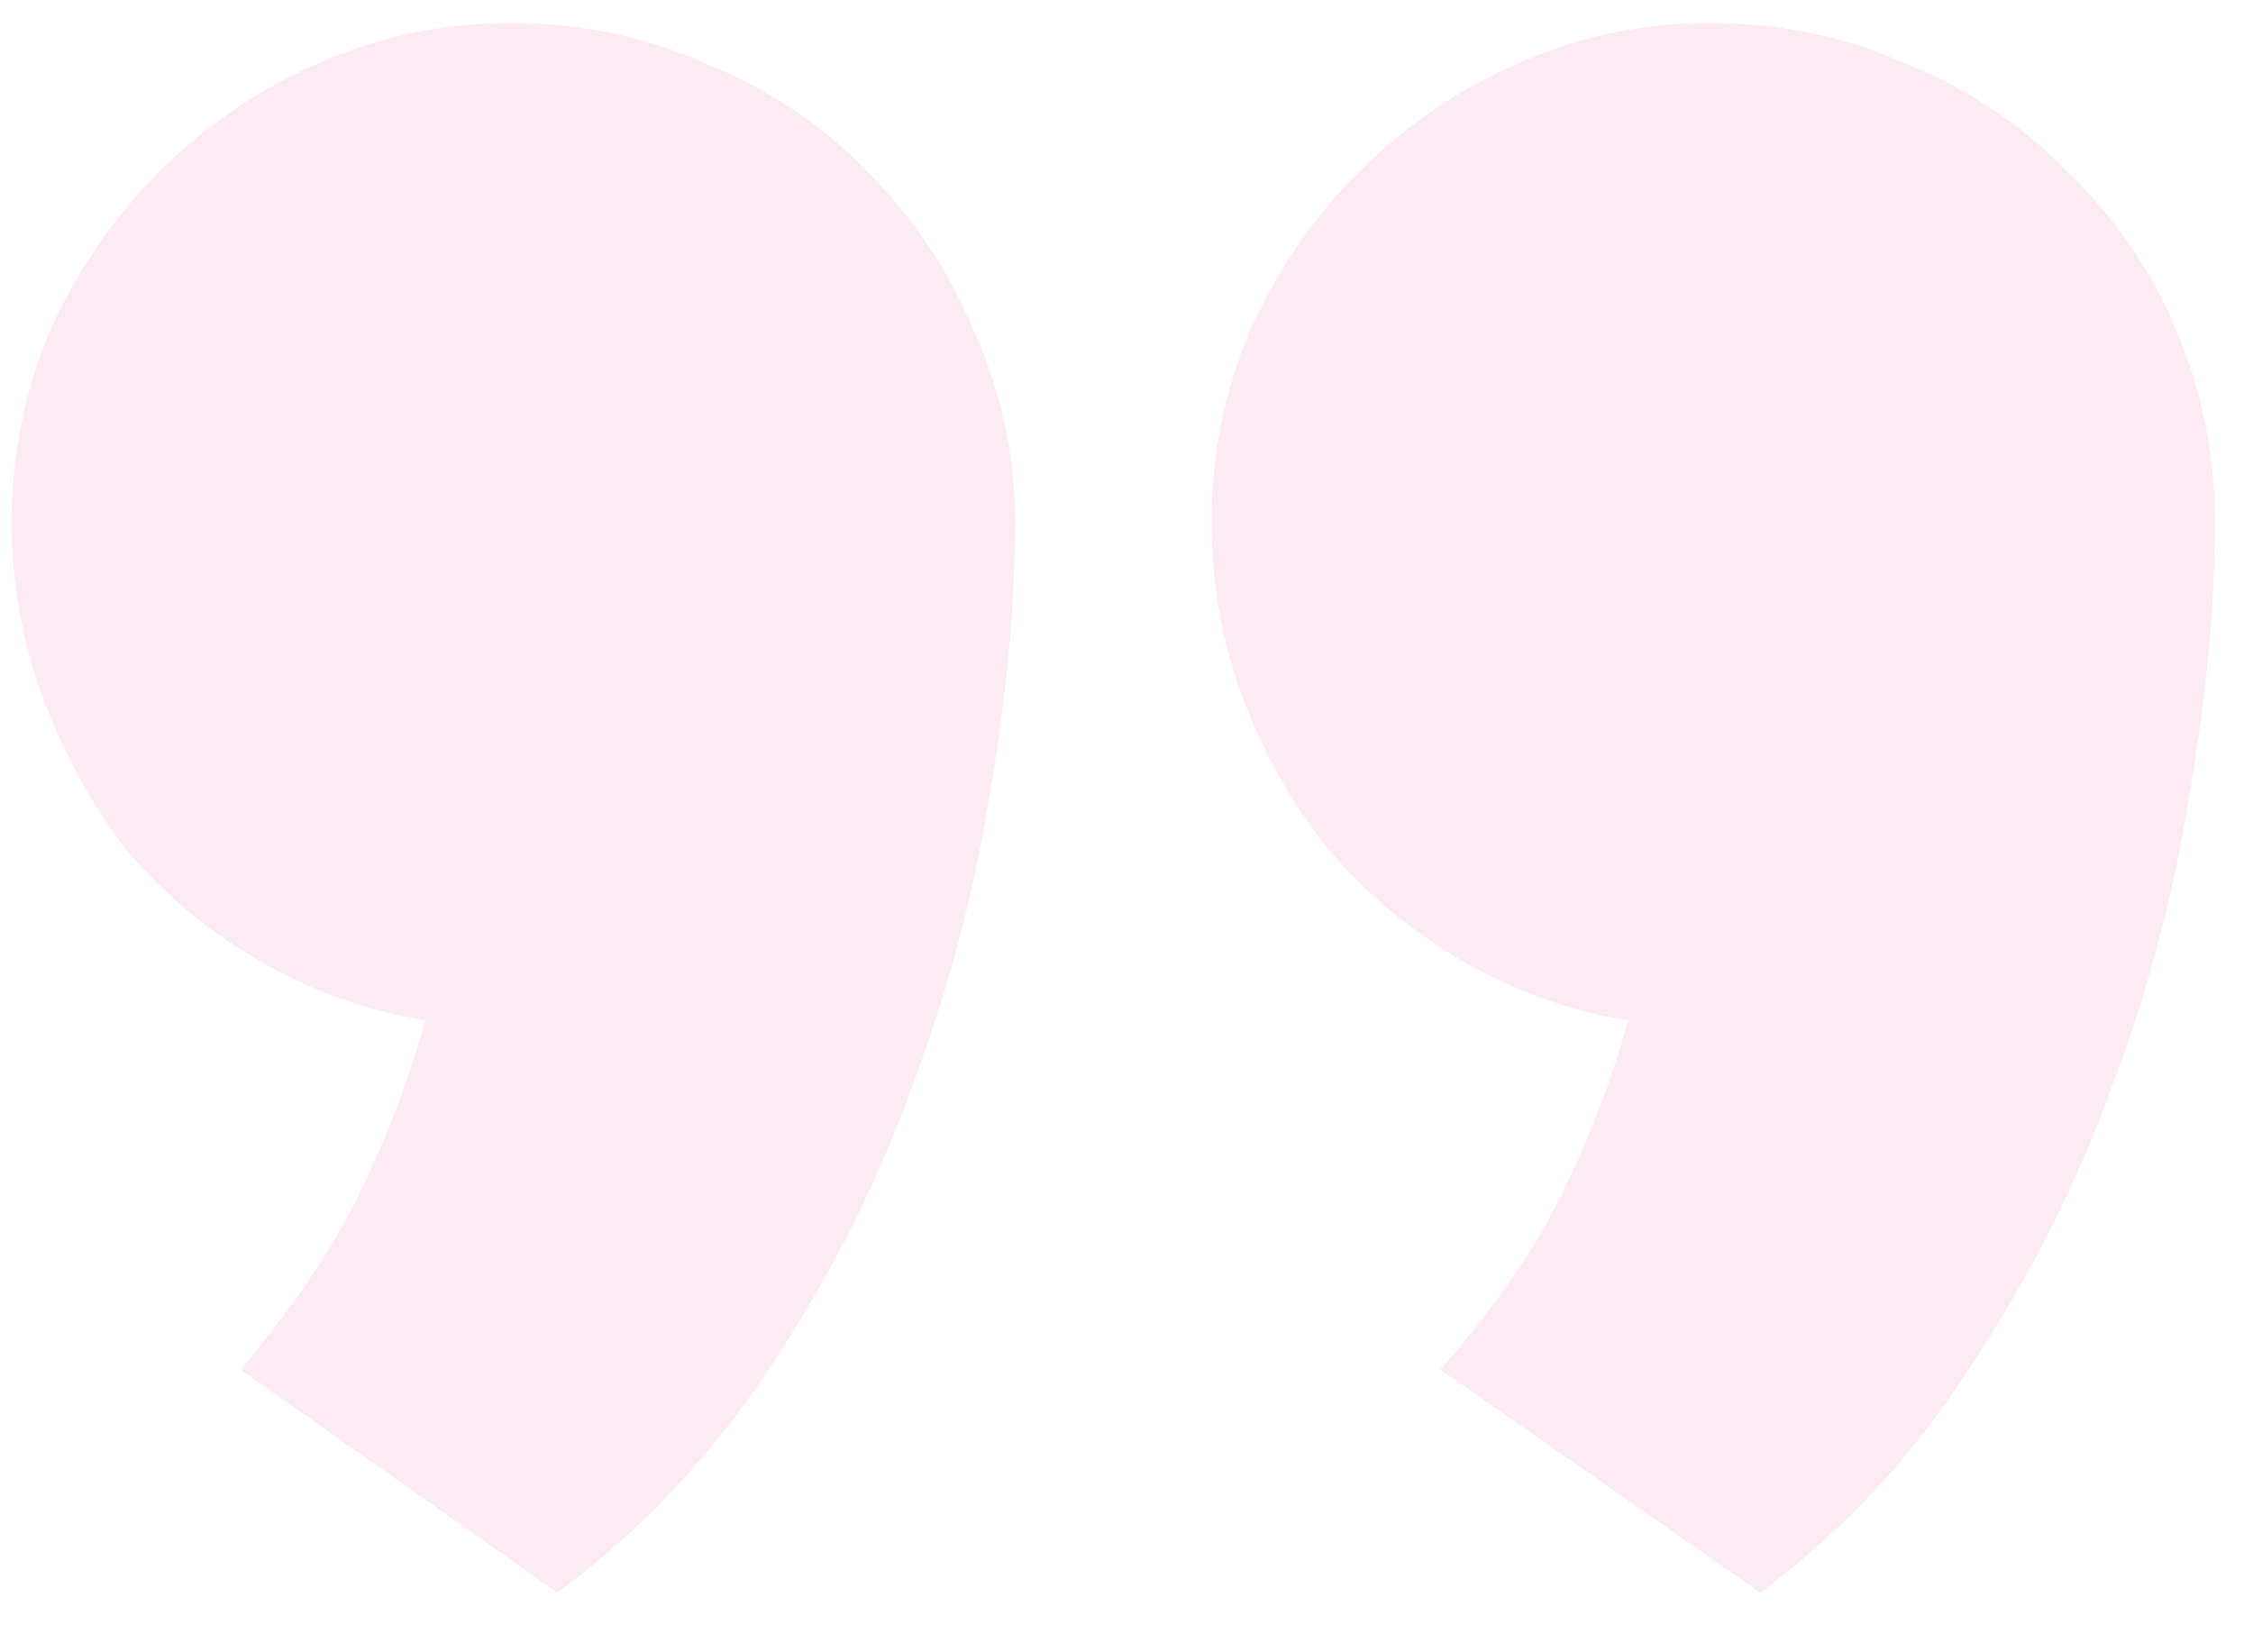<svg version="1.1" baseProfile="full" xmlns="http://www.w3.org/2000/svg" xmlns:xlink="http://www.w3.org/1999/xlink" xmlns:ev="http://www.w3.org/2001/xml-events" xml:space="preserve" x="0px" y="0px" width="75px" height="55px"  viewBox="0 0 75 55" preserveAspectRatio="none" shape-rendering="geometricPrecision">"<path opacity="0.2" d="M33.789 17.367C33.789 20.232 33.496 23.324 32.91 26.645C32.389 29.9 31.51 33.155 30.273 36.41C29.102 39.6 27.539 42.66 25.586 45.59C23.633 48.52 21.289 50.993 18.555 53.012L8.008 45.59C9.766 43.507 11.1 41.521 12.012 39.633C12.923 37.745 13.639 35.857 14.16 33.969C12.207 33.643 10.384 32.992 8.691 32.016C6.999 31.039 5.534 29.835 4.297 28.402C3.125 26.905 2.181 25.212 1.465 23.324C0.749 21.436 0.391 19.451 0.391 17.367C0.391 15.154 0.814 13.038 1.66 11.02C2.572 9.001 3.776 7.243 5.273 5.746C6.836 4.184 8.594 2.979 10.547 2.133C12.565 1.221 14.713 0.766 16.992 0.766C19.336 0.766 21.517 1.221 23.535 2.133C25.619 2.979 27.409 4.184 28.906 5.746C30.404 7.243 31.576 9.001 32.422 11.02C33.333 13.038 33.789 15.154 33.789 17.367ZM73.731 17.367C73.731 20.232 73.438 23.324 72.852 26.645C72.331 29.9 71.452 33.155 70.215 36.41C69.043 39.6 67.481 42.66 65.527 45.59C63.639 48.52 61.328 50.993 58.594 53.012L47.949 45.59C49.772 43.507 51.139 41.521 52.051 39.633C52.962 37.745 53.678 35.857 54.199 33.969C52.246 33.643 50.423 32.992 48.73 32.016C47.038 31.039 45.573 29.835 44.336 28.402C43.099 26.905 42.122 25.212 41.406 23.324C40.69 21.436 40.332 19.451 40.332 17.367C40.332 15.154 40.755 13.038 41.602 11.02C42.513 9.001 43.717 7.243 45.215 5.746C46.777 4.184 48.535 2.979 50.488 2.133C52.507 1.221 54.655 0.766 56.934 0.766C59.277 0.766 61.458 1.221 63.477 2.133C65.56 2.979 67.35 4.184 68.848 5.746C70.41 7.243 71.615 9.001 72.461 11.02C73.307 13.038 73.731 15.154 73.731 17.367Z" fill="#f09bbf"/></svg>